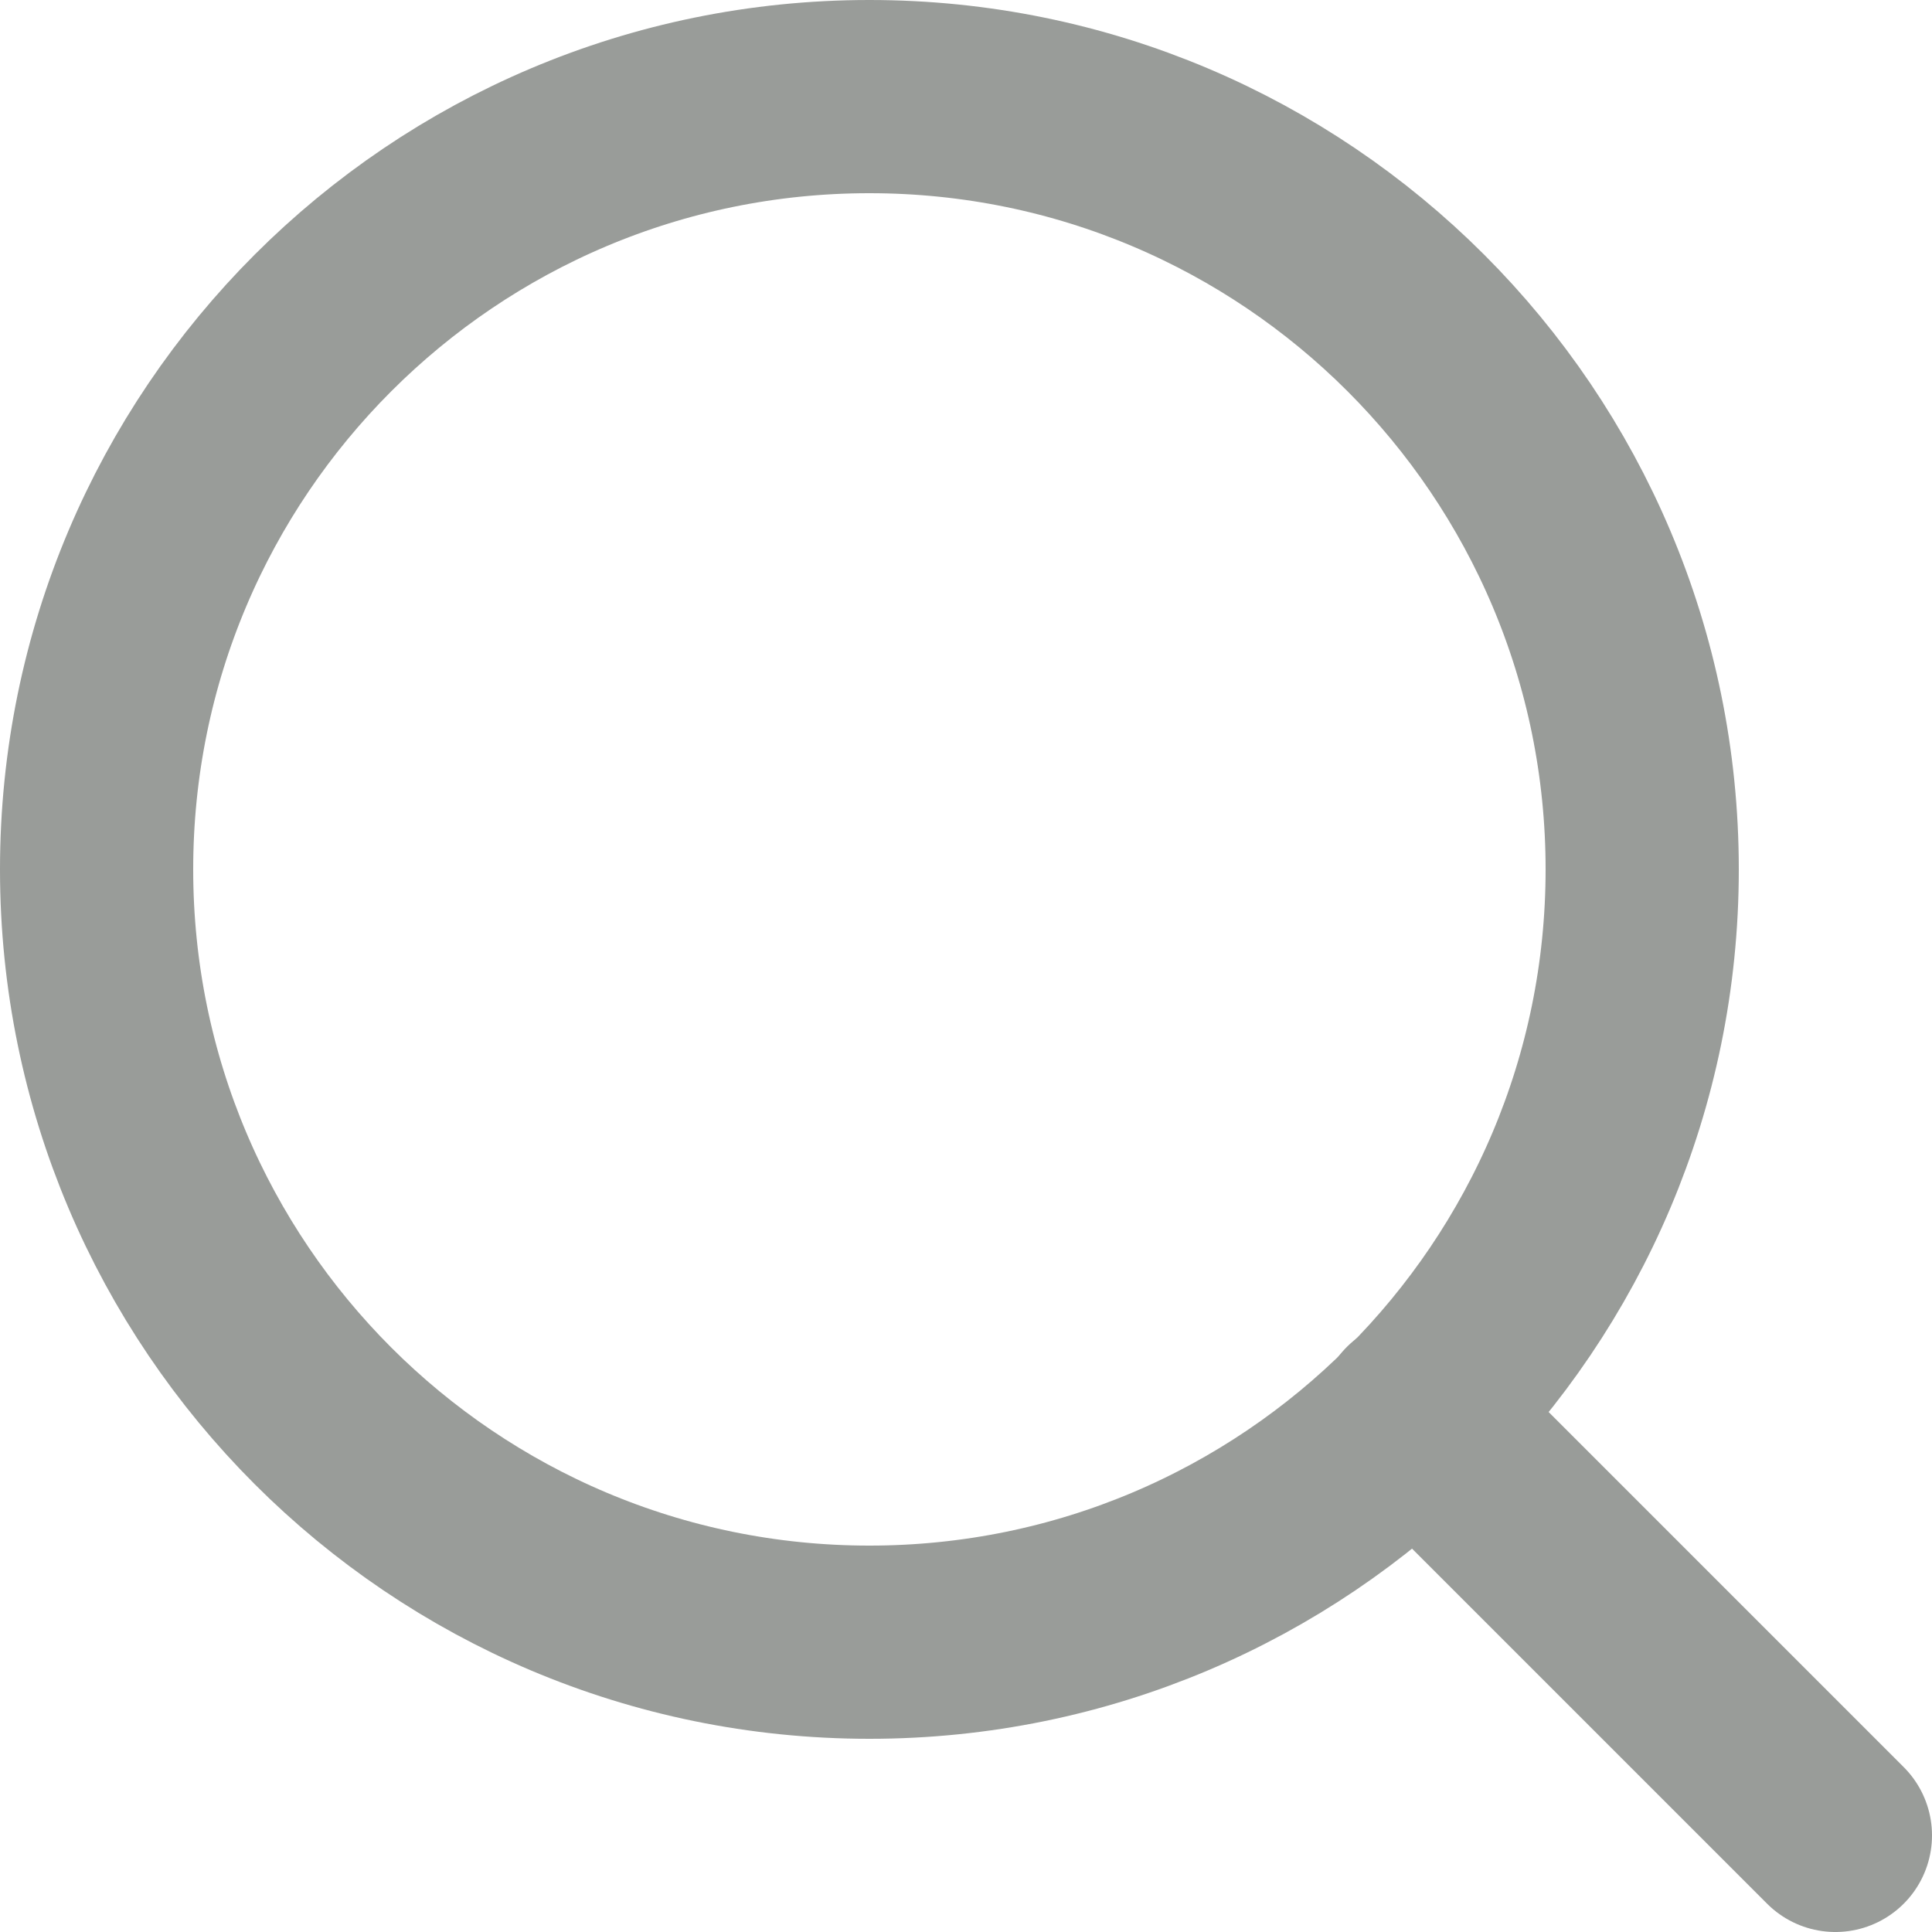 <svg width="20" height="20" viewBox="0 0 20 20" fill="none" xmlns="http://www.w3.org/2000/svg">
<path d="M9 17C13.418 17 17 13.418 17 9C17 4.582 13.418 1 9 1C4.582 1 1 4.582 1 9C1 13.418 4.582 17 9 17Z" stroke="#999C99" stroke-width="2" stroke-linecap="round" stroke-linejoin="round"/>
<path d="M19 19L14.65 14.65" stroke="#999C99" stroke-width="2" stroke-linecap="round" stroke-linejoin="round"/>
</svg>
